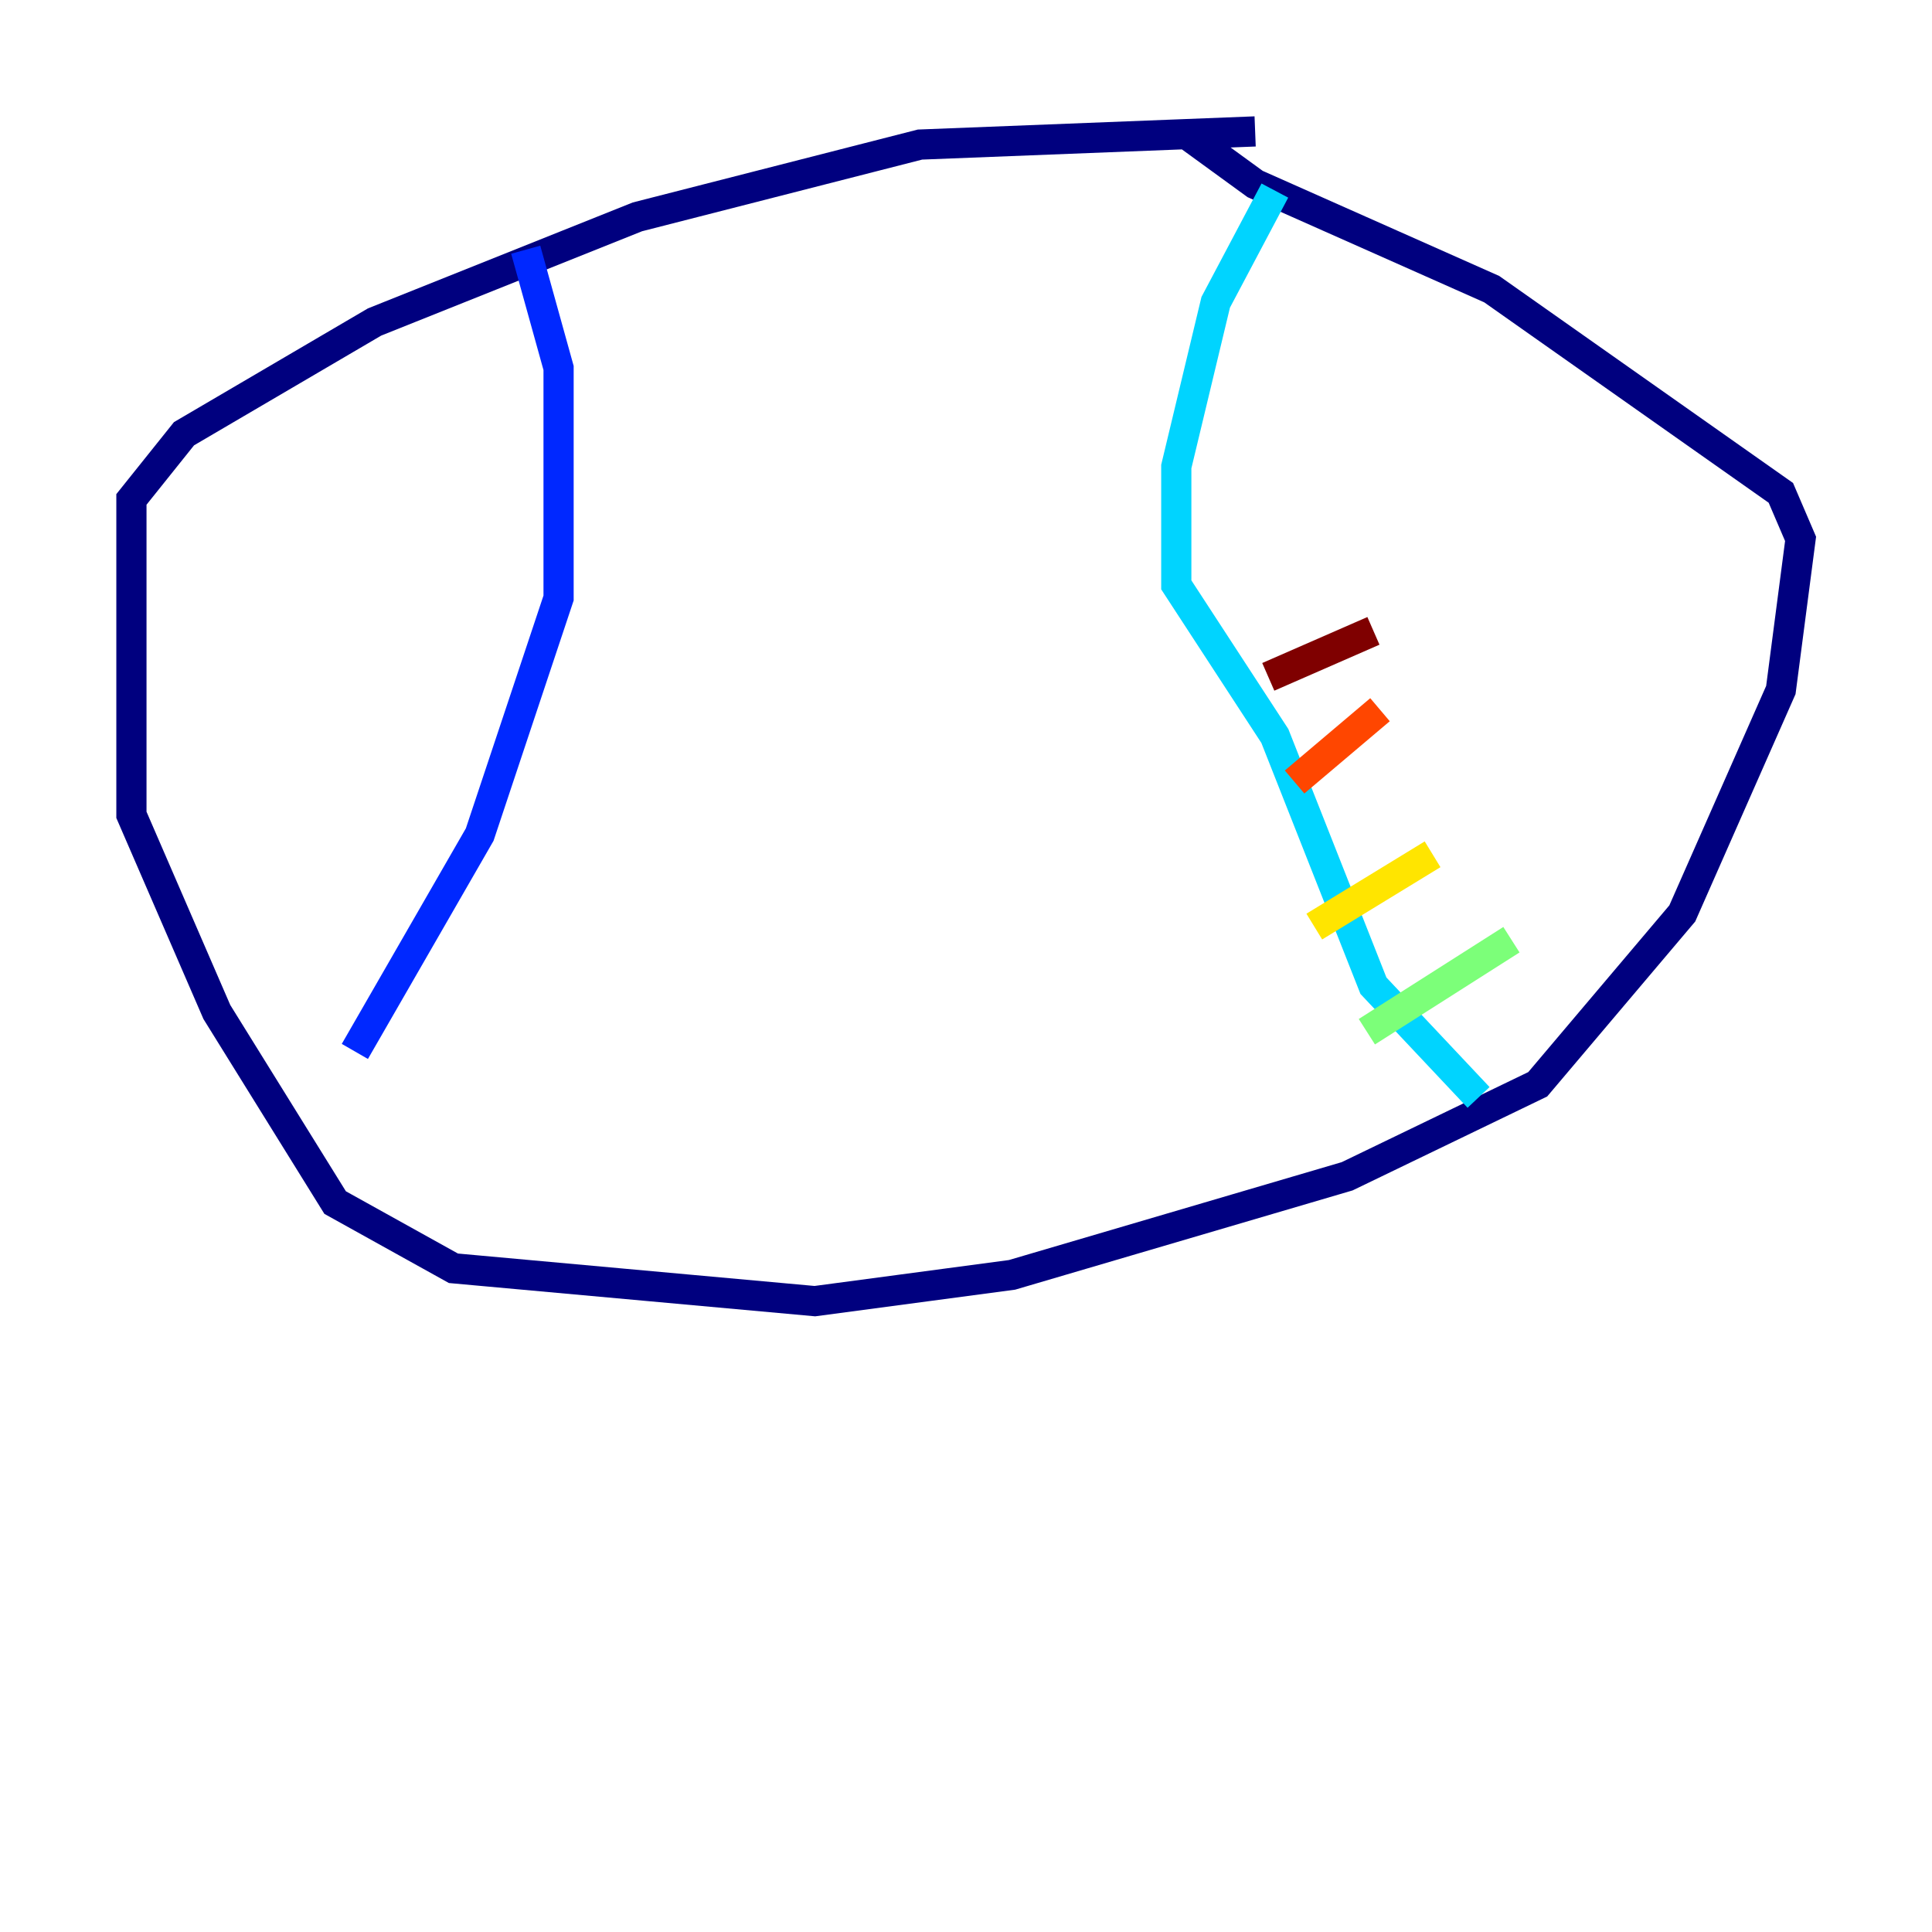 <?xml version="1.0" encoding="utf-8" ?>
<svg baseProfile="tiny" height="128" version="1.2" viewBox="0,0,128,128" width="128" xmlns="http://www.w3.org/2000/svg" xmlns:ev="http://www.w3.org/2001/xml-events" xmlns:xlink="http://www.w3.org/1999/xlink"><defs /><polyline fill="none" points="83.156,8.707 60.952,9.578 42.231,14.367 24.816,21.333 12.191,28.735 8.707,33.088 8.707,53.986 14.367,67.048 22.204,79.674 30.041,84.027 53.986,86.204 67.048,84.463 89.252,77.932 101.878,71.837 111.456,60.517 117.986,45.714 119.293,35.701 117.986,32.653 98.83,19.157 83.156,12.191 78.367,8.707" stroke="#00007f" stroke-width="2" /><polyline fill="none" points="34.83,16.544 37.007,24.381 37.007,39.619 31.782,55.292 23.51,69.66" stroke="#0028ff" stroke-width="2" /><polyline fill="none" points="84.463,12.626 80.544,20.027 77.932,30.912 77.932,38.748 84.463,48.762 90.993,65.306 97.959,72.707" stroke="#00d4ff" stroke-width="2" /><polyline fill="none" points="90.558,68.354 100.136,62.258" stroke="#7cff79" stroke-width="2" /><polyline fill="none" points="87.075,61.388 94.912,56.599" stroke="#ffe500" stroke-width="2" /><polyline fill="none" points="85.769,51.809 91.429,47.02" stroke="#ff4600" stroke-width="2" /><polyline fill="none" points="84.027,44.843 90.993,41.796" stroke="#7f0000" stroke-width="2" /></svg>